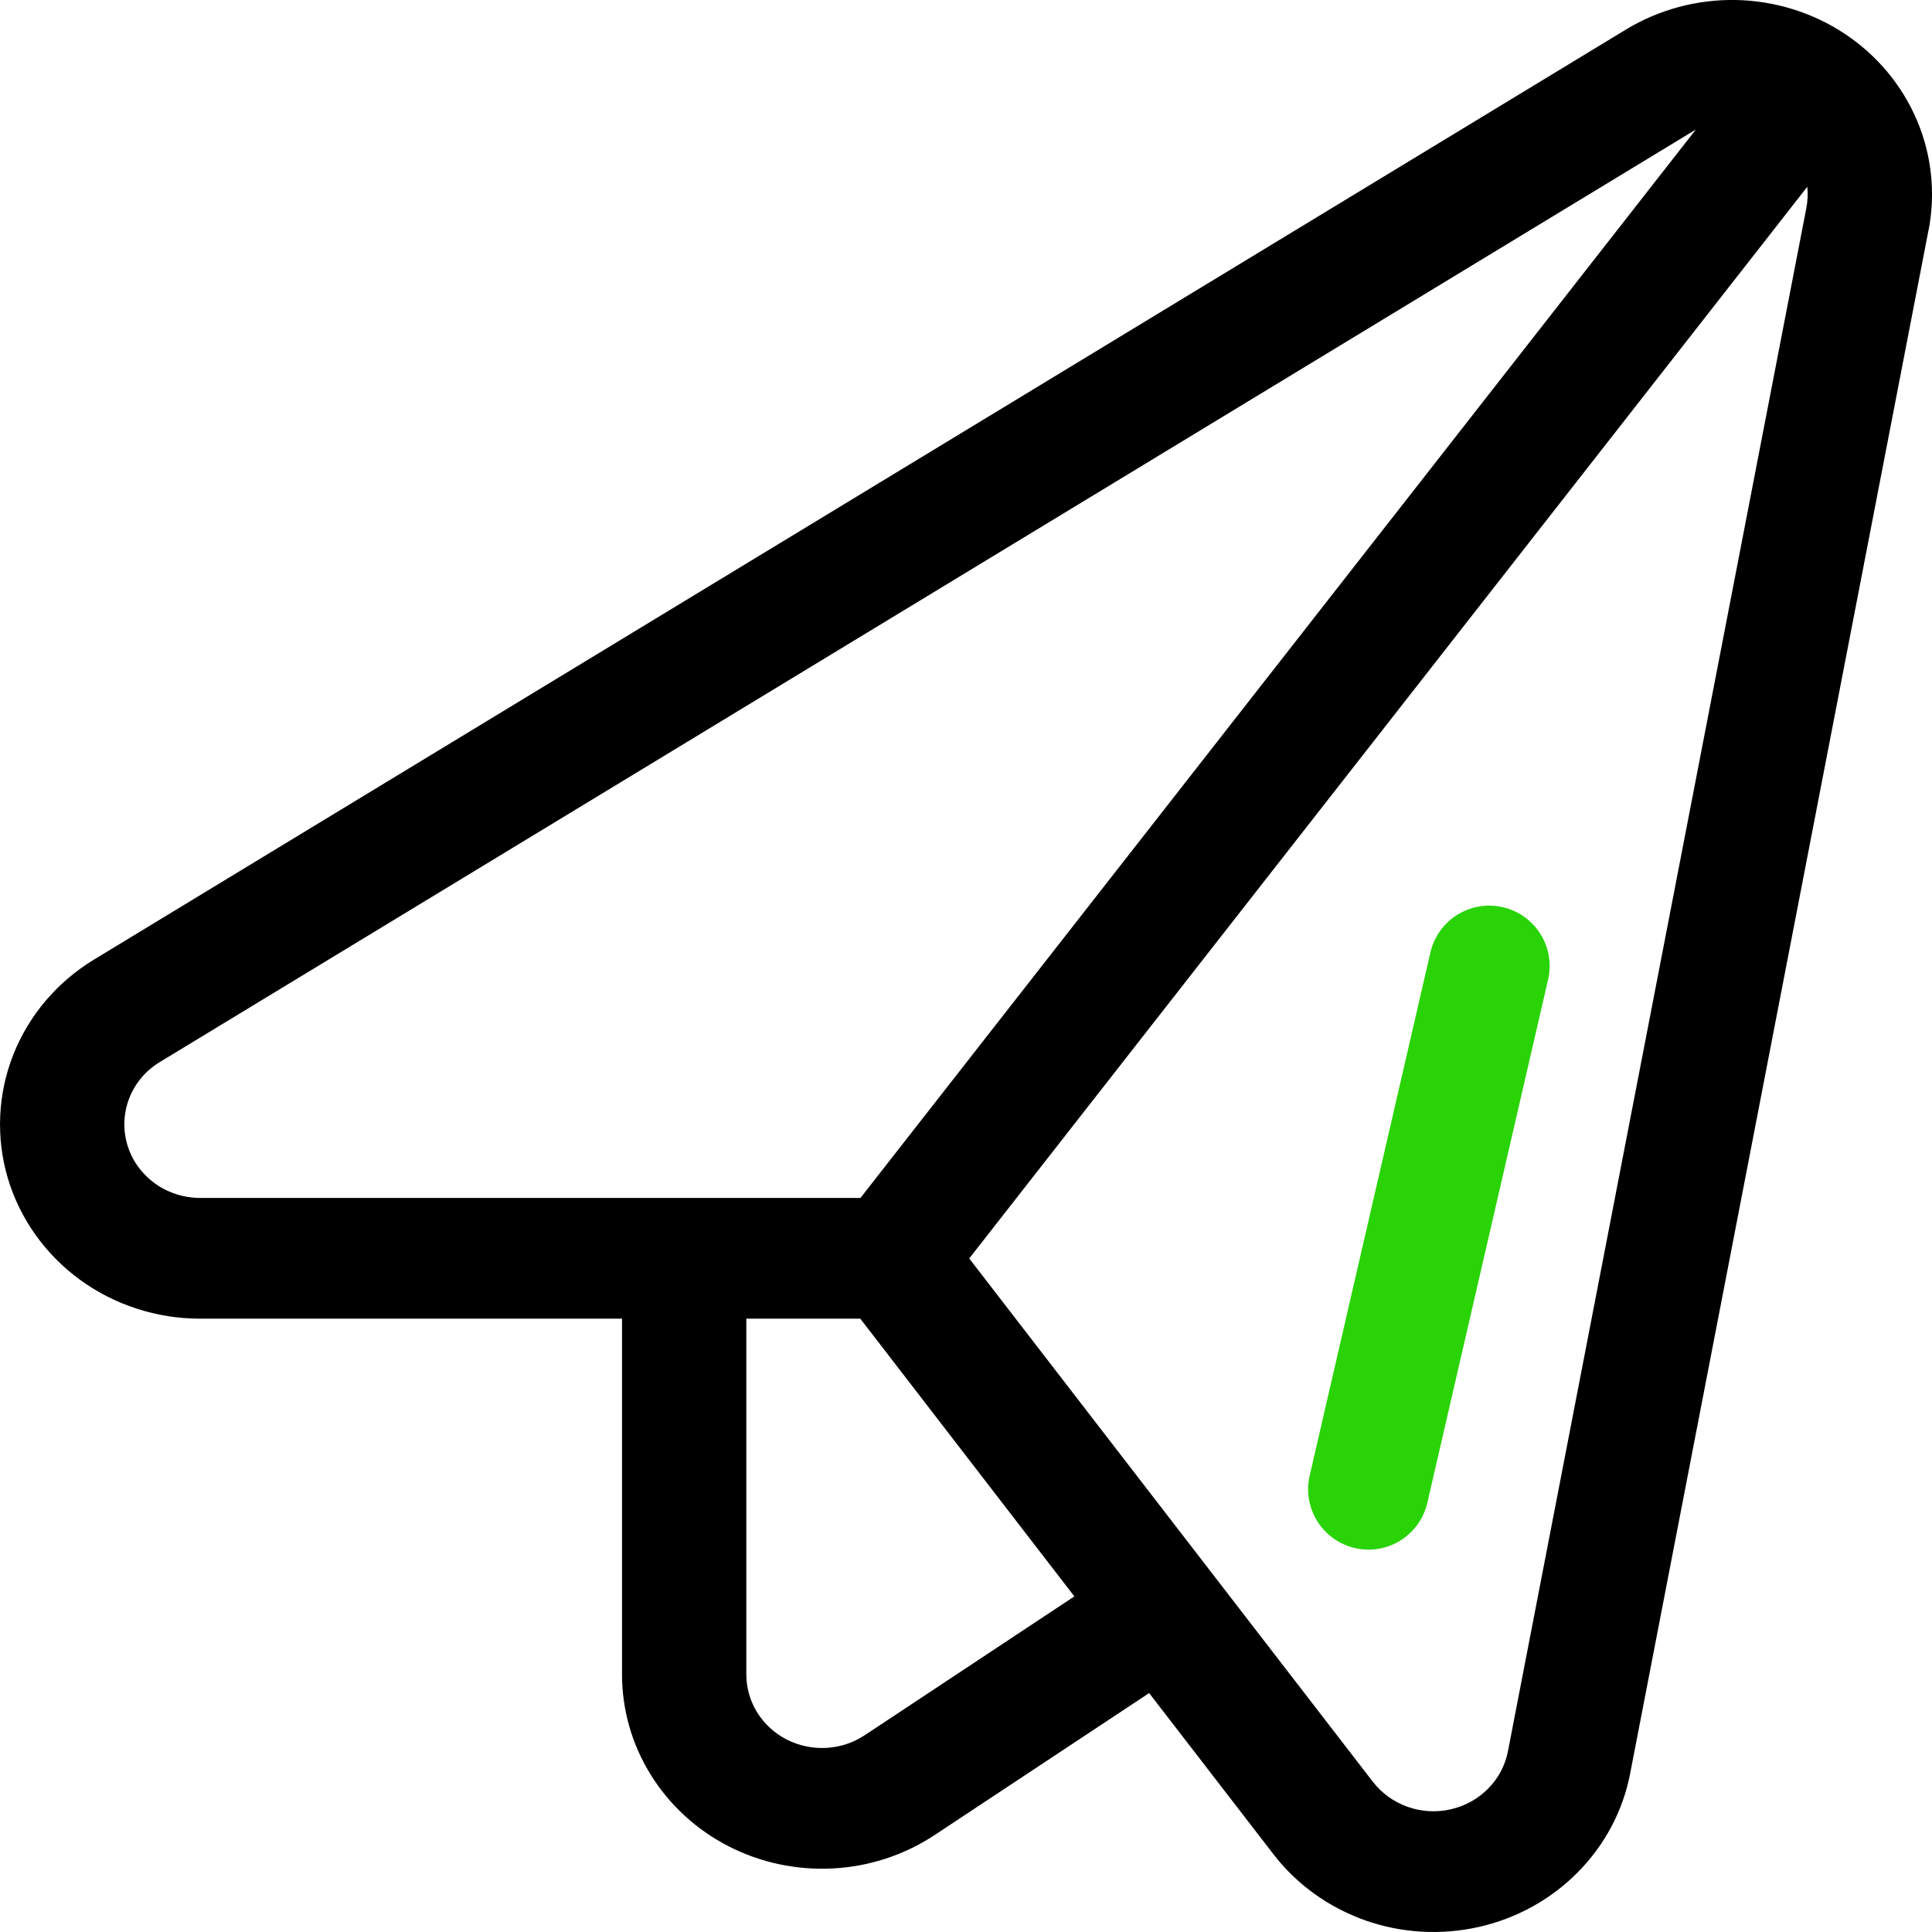 <svg width="24" height="24" viewBox="0 0 24 24" fill="none" xmlns="http://www.w3.org/2000/svg">
<path fill-rule="evenodd" clip-rule="evenodd" d="M15.82 23.035L14.275 21.032L11.611 22.795C11.238 23.042 10.802 23.186 10.351 23.21C9.9 23.235 9.45 23.14 9.051 22.935C8.651 22.73 8.317 22.423 8.084 22.047C7.85 21.671 7.727 21.24 7.727 20.801V16.381H2.485C1.946 16.381 1.421 16.21 0.99 15.895C0.559 15.579 0.245 15.136 0.096 14.633C-0.052 14.129 -0.028 13.591 0.165 13.102C0.358 12.613 0.71 12.198 1.168 11.92L20.198 0.367C20.608 0.118 21.083 -0.009 21.566 0C22.049 0.01 22.519 0.156 22.918 0.421C23.317 0.686 23.627 1.058 23.812 1.492C23.996 1.925 24.047 2.401 23.957 2.862L23.956 2.863L20.25 22.033C20.161 22.493 19.936 22.918 19.602 23.256C19.269 23.594 18.841 23.831 18.372 23.937C17.902 24.043 17.411 24.015 16.958 23.855C16.505 23.694 16.109 23.41 15.82 23.035ZM21.065 1.611C21.049 1.62 21.033 1.629 21.017 1.639L1.987 13.192C1.813 13.297 1.68 13.454 1.607 13.639C1.534 13.825 1.525 14.028 1.581 14.219C1.637 14.41 1.756 14.577 1.919 14.697C2.082 14.816 2.281 14.881 2.485 14.881H10.689L21.065 1.611ZM22.451 2.32L12.04 15.633L17.055 22.135C17.165 22.276 17.314 22.384 17.486 22.445C17.657 22.506 17.843 22.517 18.021 22.476C18.199 22.436 18.361 22.346 18.487 22.218C18.613 22.091 18.698 21.93 18.732 21.756L22.439 2.585L22.439 2.583C22.456 2.496 22.46 2.407 22.451 2.32ZM9.271 16.381V20.801C9.271 20.967 9.318 21.13 9.406 21.273C9.495 21.415 9.621 21.531 9.772 21.609C9.923 21.686 10.094 21.722 10.264 21.713C10.435 21.704 10.6 21.649 10.741 21.556L13.346 19.831L10.687 16.381H9.271Z" fill="black"/>
<path d="M18.5 12L17 18.5" stroke="#29D305" stroke-width="1.5" stroke-linecap="round"/>
</svg>
